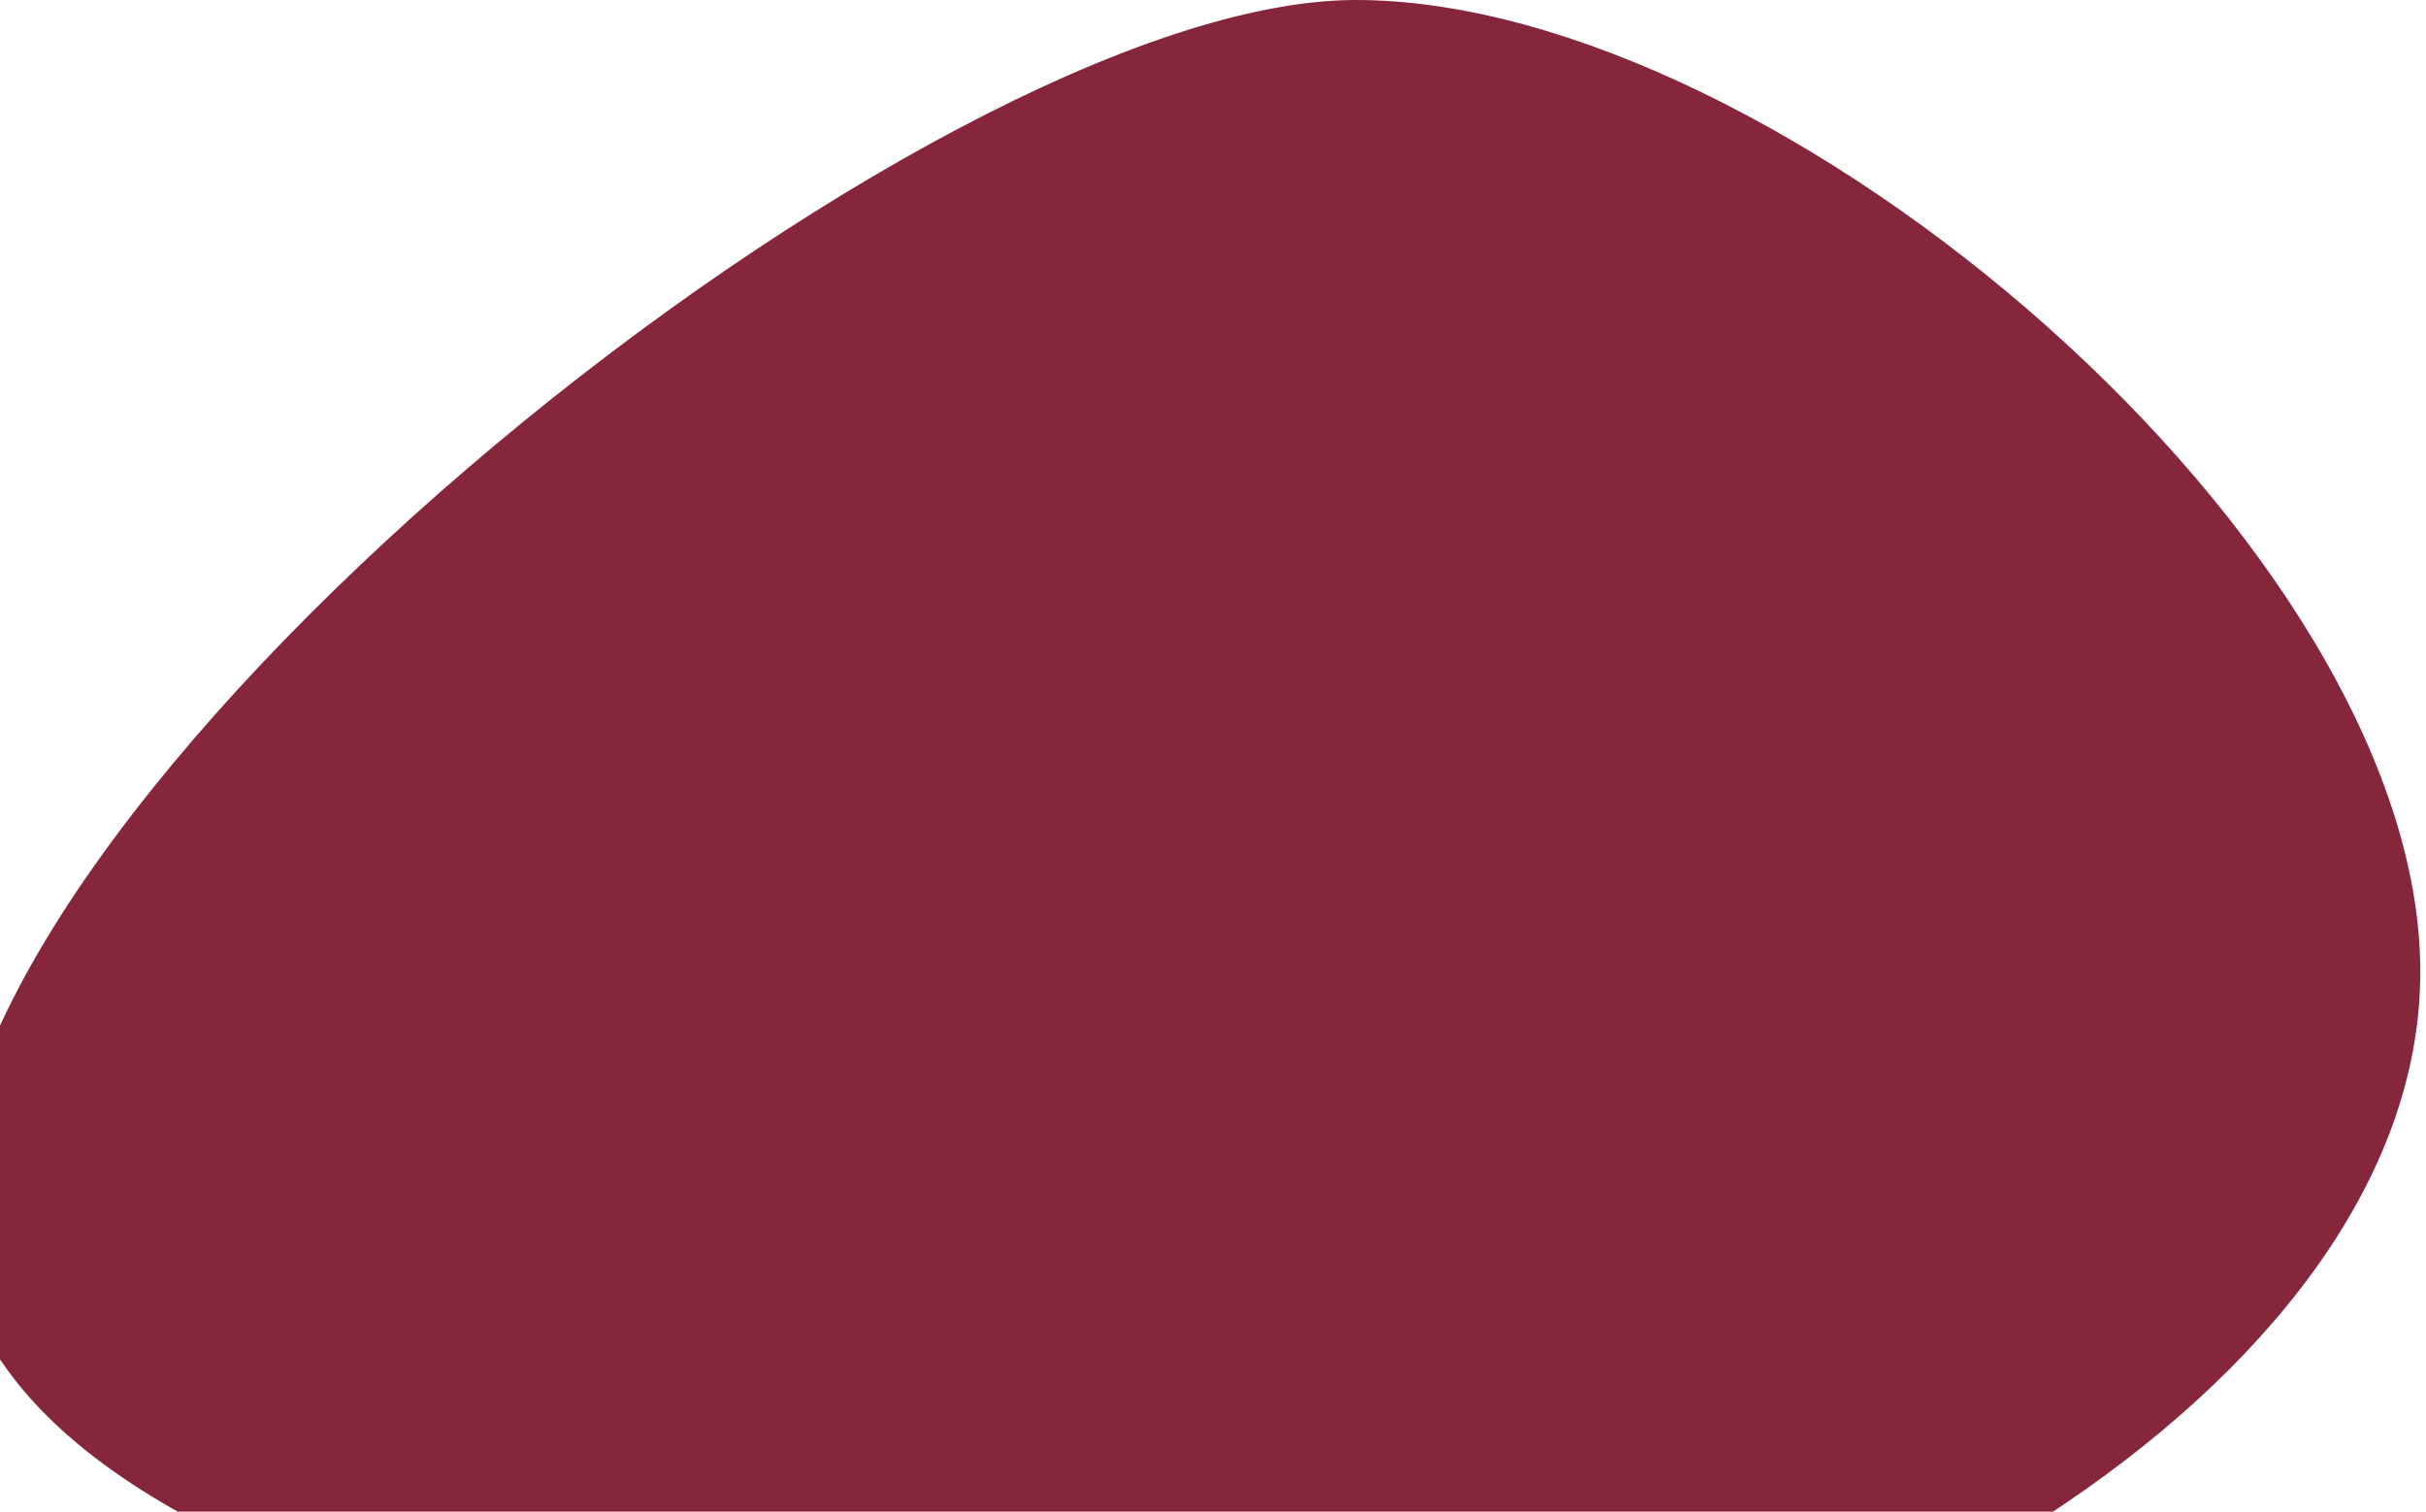 <svg width="191" height="119" viewBox="0 0 191 119" fill="none" xmlns="http://www.w3.org/2000/svg">
<path d="M190.552 76.498C190.552 109.93 140.168 137.032 106.737 137.032C73.305 137.032 -3.687 128.556 -3.687 95.124C-3.687 61.692 73.305 0 106.737 0C140.168 0 190.552 43.067 190.552 76.498Z" fill="#85263D"/>
</svg>
